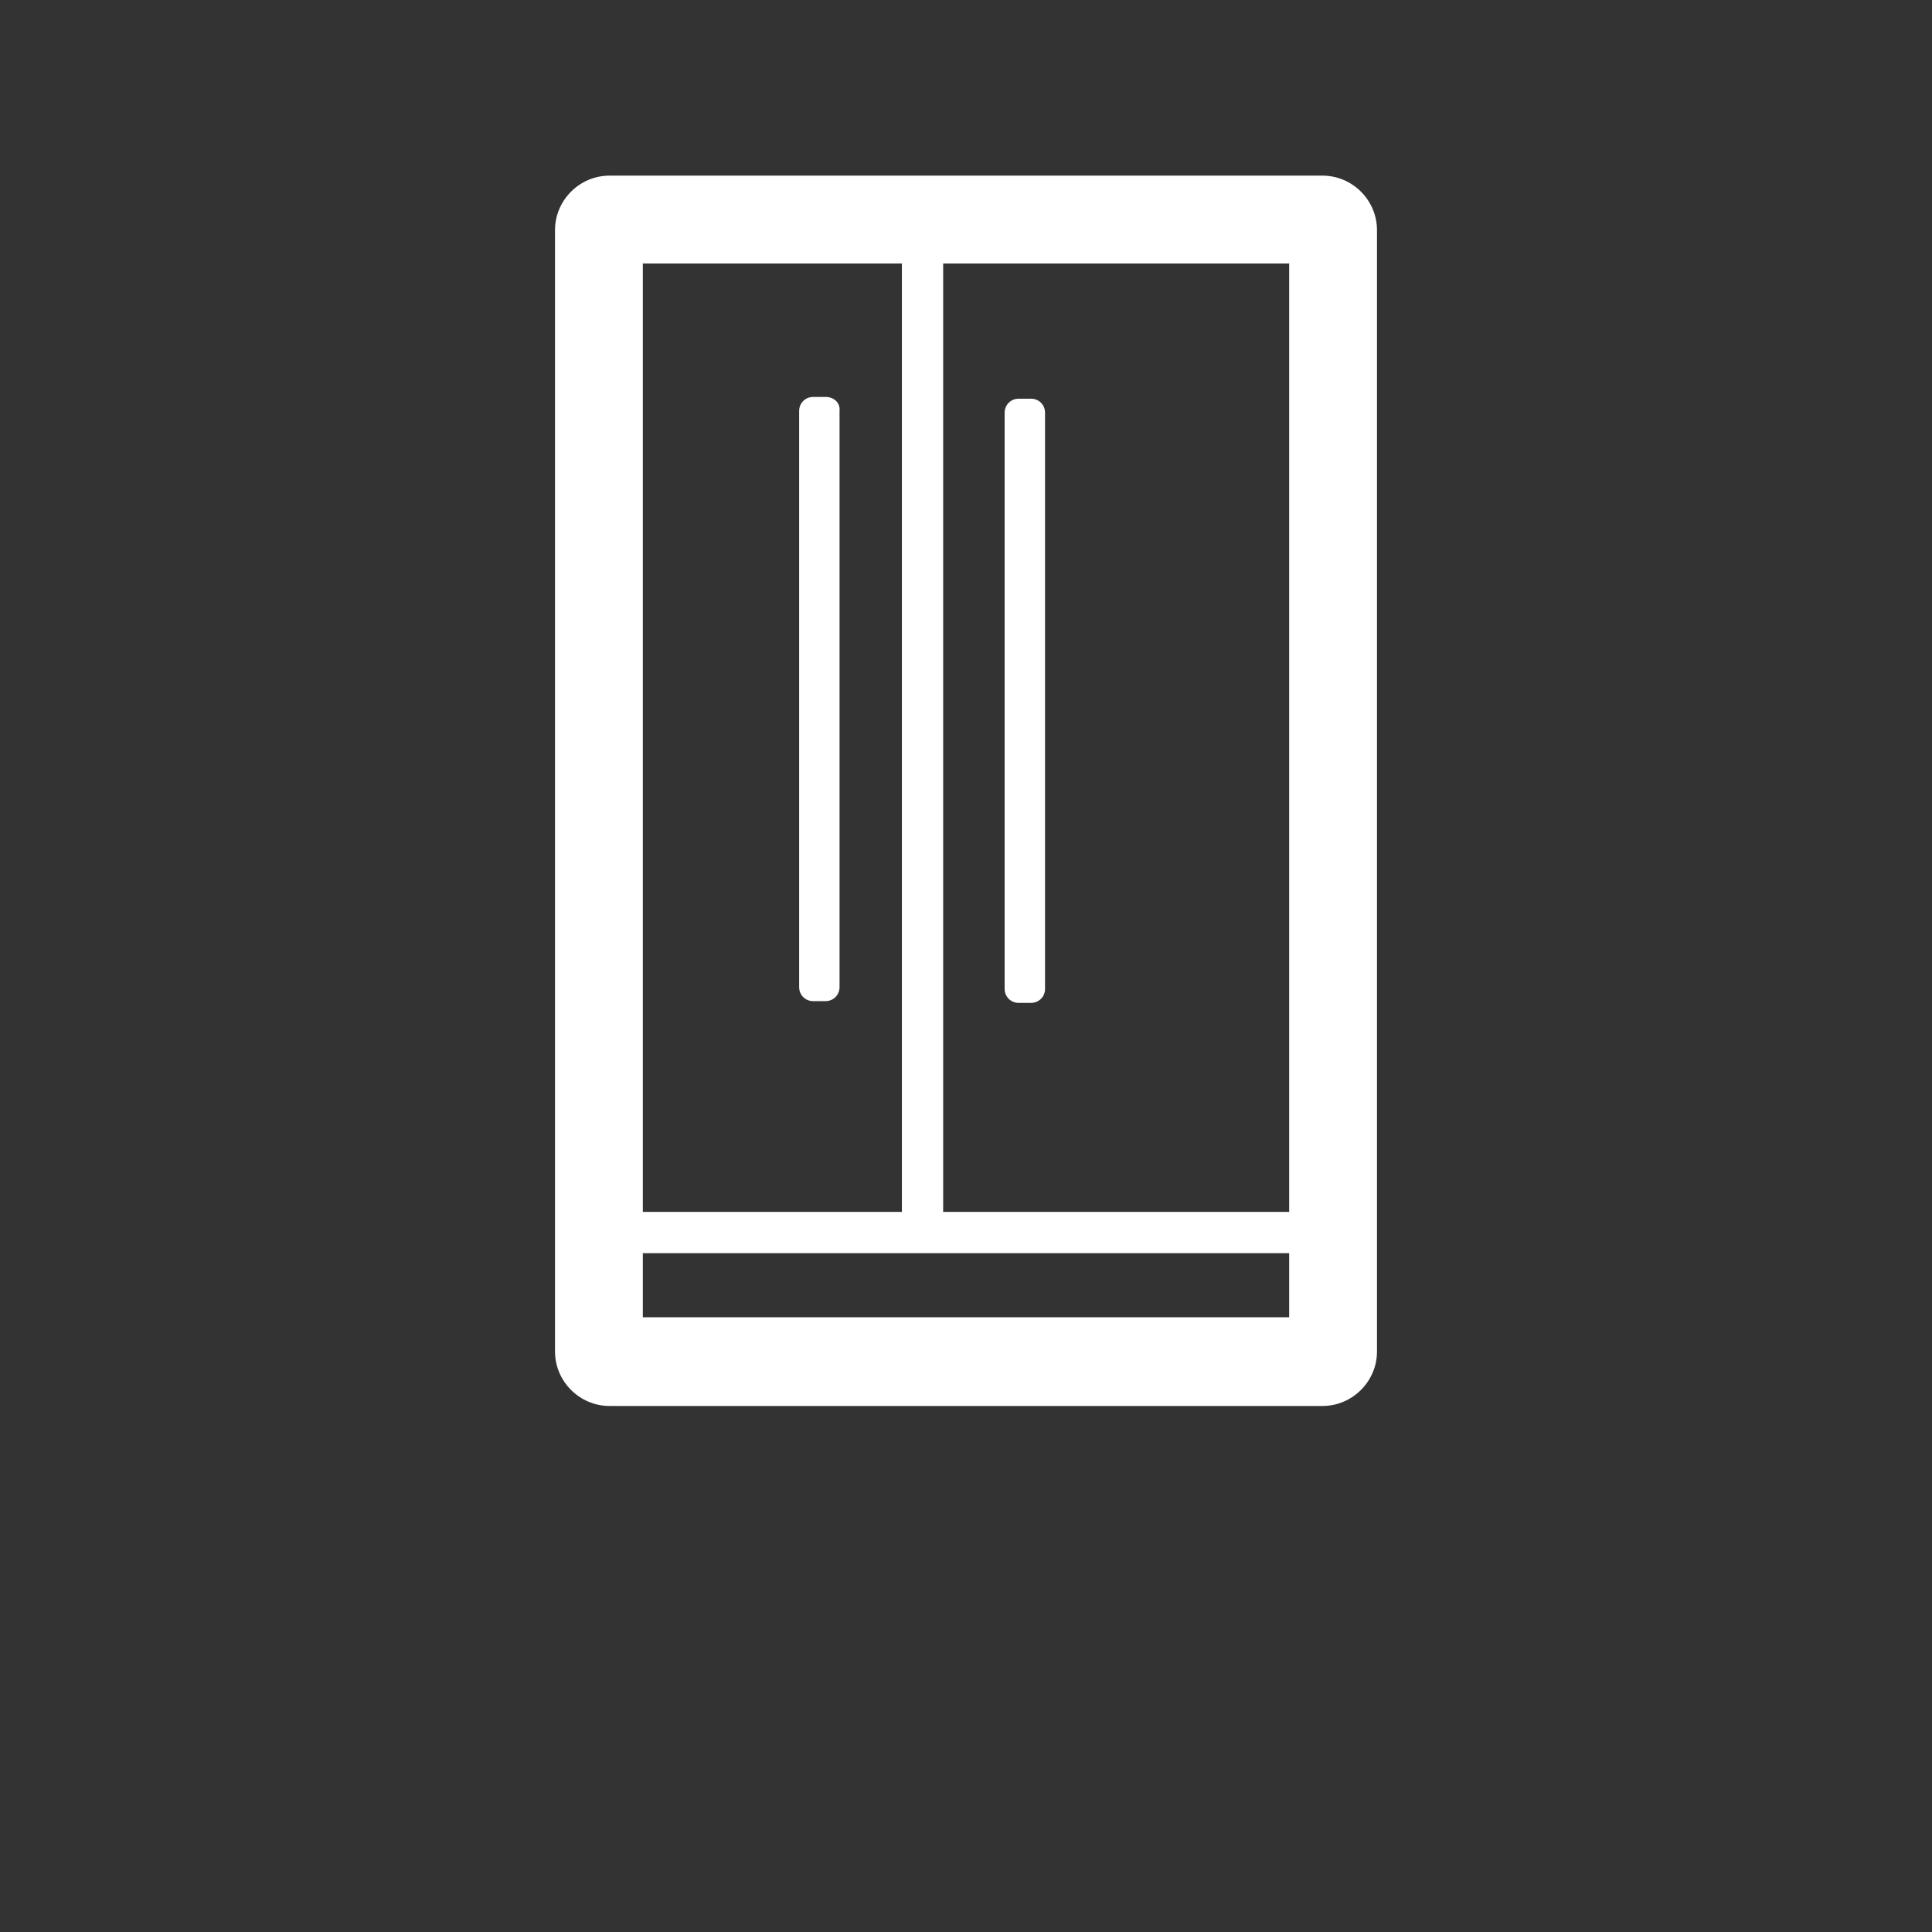<?xml version="1.0" encoding="utf-8"?>
<!-- Generator: Adobe Illustrator 21.0.2, SVG Export Plug-In . SVG Version: 6.00 Build 0)  -->
<svg version="1.1" xmlns="http://www.w3.org/2000/svg" xmlns:xlink="http://www.w3.org/1999/xlink" x="0px" y="0px"
	 viewBox="0 0 220 220" style="enable-background:new 0 0 220 220;" xml:space="preserve">
<rect x="0" y="0" width="220" height="220" fill="#333333" stroke="none"/>
<style type="text/css">
	.st0{display:none;}
	.st1{display:inline;}
	.st2{fill:#FFFFFF;}
	.st3{display:inline;fill:#FFFFFF;}
</style>
<g id="more" class="st0">
	<g class="st1">
		<polygon class="st2" points="121.7,20 98.3,20 98.3,160 121.7,160 121.7,20 		"/>
	</g>
	<g class="st1">
		<polygon class="st2" points="180,78.3 40,78.3 40,101.7 180,101.7 180,78.3 		"/>
	</g>
</g>
<g id="thermo" class="st0">
	<g class="st1">
		<path class="st2" d="M110,35c30.3,0,55,24.7,55,55s-24.7,55-55,55s-55-24.7-55-55S79.7,35,110,35 M110,20c-38.7,0-70,31.3-70,70
			s31.3,70,70,70s70-31.3,70-70S148.7,20,110,20L110,20z"/>
	</g>
	<g class="st1">
		<g>
			<path class="st2" d="M110,78.8c6.2,0,11.2,5,11.2,11.2s-5,11.2-11.2,11.2c-6.2,0-11.2-5-11.2-11.2S103.8,78.8,110,78.8 M110,63.8
				c-14.5,0-26.2,11.8-26.2,26.2s11.8,26.2,26.2,26.2c14.5,0,26.2-11.8,26.2-26.2S124.5,63.8,110,63.8L110,63.8z"/>
		</g>
	</g>
	<g class="st1">
		<path class="st2" d="M145.9,53.4c-0.1,0-0.2,0-0.3,0.1L129,62.3c-0.4,0.2-0.5,0.8-0.2,1.1l7.7,7.7c0.1,0.1,0.3,0.2,0.5,0.2
			c0.2,0,0.5-0.1,0.6-0.4l8.9-16.6C146.8,53.9,146.4,53.4,145.9,53.4L145.9,53.4z"/>
	</g>
</g>
<g id="appliance">
	<g>
		<path class="st2" d="M146.8,30v120H73.2V30H146.8 M150.6,20H69.4c-3.4,0-6.2,2.8-6.2,6.2v127.7c0,3.4,2.8,6.2,6.2,6.2h81.2
			c3.4,0,6.2-2.8,6.2-6.2V26.2C156.8,22.8,154,20,150.6,20L150.6,20z"/>
	</g>
	<g>
		<polygon class="st2" points="107.4,28.7 102.7,28.7 102.7,140 107.4,140 107.4,28.7 		"/>
	</g>
	<g>
		<path class="st2" d="M94,45.2h-1.4c-0.9,0-1.6,0.7-1.6,1.6v65.6c0,0.9,0.7,1.6,1.6,1.6H94c0.9,0,1.6-0.7,1.6-1.6V46.8
			C95.7,45.9,95,45.2,94,45.2L94,45.2z"/>
	</g>
	<g>
		<path class="st2" d="M117.4,45.4H116c-0.9,0-1.6,0.7-1.6,1.6v65.6c0,0.9,0.7,1.6,1.6,1.6h1.4c0.9,0,1.6-0.7,1.6-1.6V47
			C119,46.1,118.3,45.4,117.4,45.4L117.4,45.4z"/>
	</g>
	<g>
		<polygon class="st2" points="149.1,138 71.9,138 71.9,142.7 149.1,142.7 149.1,138 		"/>
	</g>
</g>
<g id="cameras" class="st0">
	<path class="st3" d="M156.1,130L50.4,66.3c-1.4-0.9-1.9-2.8-1.1-4.3l22.9-40.5c0.8-1.5,2.7-2,4.1-1.1l105.8,63.7
		c1.4,0.9,1.9,2.8,1.1,4.3l-22.9,40.5C159.4,130.4,157.6,130.9,156.1,130z"/>
	<path class="st3" d="M129,140.3l-89.7-54c-1.3-0.8-1.7-2.5-1-3.8l6.1-10.8c0.7-1.3,2.4-1.8,3.7-1l89.7,54c1.3,0.8,1.7,2.5,1,3.8
		l-6.1,10.8C131.9,140.7,130.2,141.1,129,140.3z"/>
	<path class="st3" d="M163.1,106l7.4,18.9c0.9,2.2,3.9,2.4,5.1,0.4l12.2-21.6c1.2-2-0.5-4.5-2.9-4.2l-19.6,2.7
		C163.5,102.4,162.4,104.3,163.1,106z"/>
	
		<ellipse transform="matrix(2.302165e-02 -1 1 2.302165e-02 -28.892 200.904)" class="st3" cx="88.3" cy="115.2" rx="17.3" ry="16.8"/>
	<polygon class="st3" points="72,160 59.4,152.9 78.7,116.4 91.3,123.5 	"/>
	
		<rect x="44.7" y="132" transform="matrix(-2.302165e-02 1 -1 -2.302165e-02 205.356 103.552)" class="st3" width="14.8" height="40.2"/>
</g>
<g id="locks" class="st0">
	<g class="st1">
		<path class="st2" d="M161.4,143.6H58.6c-4.4,0-8-3.6-8-8V89.9c0-4.4,3.6-8,8-8h102.8c4.4,0,8,3.6,8,8v45.7
			C169.4,140,165.8,143.6,161.4,143.6z"/>
	</g>
	<g class="st1">
		<path class="st2" d="M126.7,35c8.7,0,15.8,7.1,15.8,15.8V92c0,8.7-7.1,15.8-15.8,15.8H93.3c-8.7,0-15.8-7.1-15.8-15.8V50.8
			c0-8.7,7.1-15.8,15.8-15.8H126.7 M126.7,20H93.3c-17,0-30.8,13.8-30.8,30.8V92c0,17,13.8,30.8,30.8,30.8h33.4
			c17,0,30.8-13.8,30.8-30.8V50.8C157.5,33.8,143.7,20,126.7,20L126.7,20z"/>
	</g>
	<g class="st1">
		<path class="st2" d="M164.6,160H55.4c-2.7,0-4.9-2.2-4.9-4.9v-1.9c0-2.7,2.2-4.9,4.9-4.9h109.1c2.7,0,4.9,2.2,4.9,4.9v1.9
			C169.4,157.8,167.2,160,164.6,160z"/>
	</g>
</g>
<g id="lights" class="st0">
	<g class="st1">
		<path class="st2" d="M133,115.5H87c-3.2,0-6.2-2.6-6.6-5.8L76.3,77c-0.4-3.2,2.4-5.8,6.3-5.8h55.4c3.9,0,6.7,2.6,6.2,5.8
			l-4.5,32.7C139.2,112.9,136.2,115.5,133,115.5z"/>
	</g>
	<path class="st3" d="M134.8,130.3H85.2c-1.4,0-2.6-1.2-2.6-2.6v-4.9c0-1.4,1.2-2.6,2.6-2.6h49.5c1.4,0,2.6,1.2,2.6,2.6v4.9
		C137.4,129.2,136.2,130.3,134.8,130.3z"/>
	<path class="st3" d="M132,145.2H88c-1.4,0-2.4-1.1-2.4-2.4v-5.2c0-1.4,1.1-2.4,2.4-2.4H132c1.4,0,2.4,1.1,2.4,2.4v5.2
		C134.4,144.1,133.3,145.2,132,145.2z"/>
	<path class="st3" d="M120.2,160H99.8c-0.9,0-1.7-0.8-1.7-1.7v-6.6c0-0.9,0.8-1.7,1.7-1.7h20.3c0.9,0,1.7,0.8,1.7,1.7v6.6
		C121.9,159.2,121.1,160,120.2,160z"/>
	<ellipse class="st3" cx="110" cy="63.6" rx="43.6" ry="43.6"/>
</g>
</svg>
